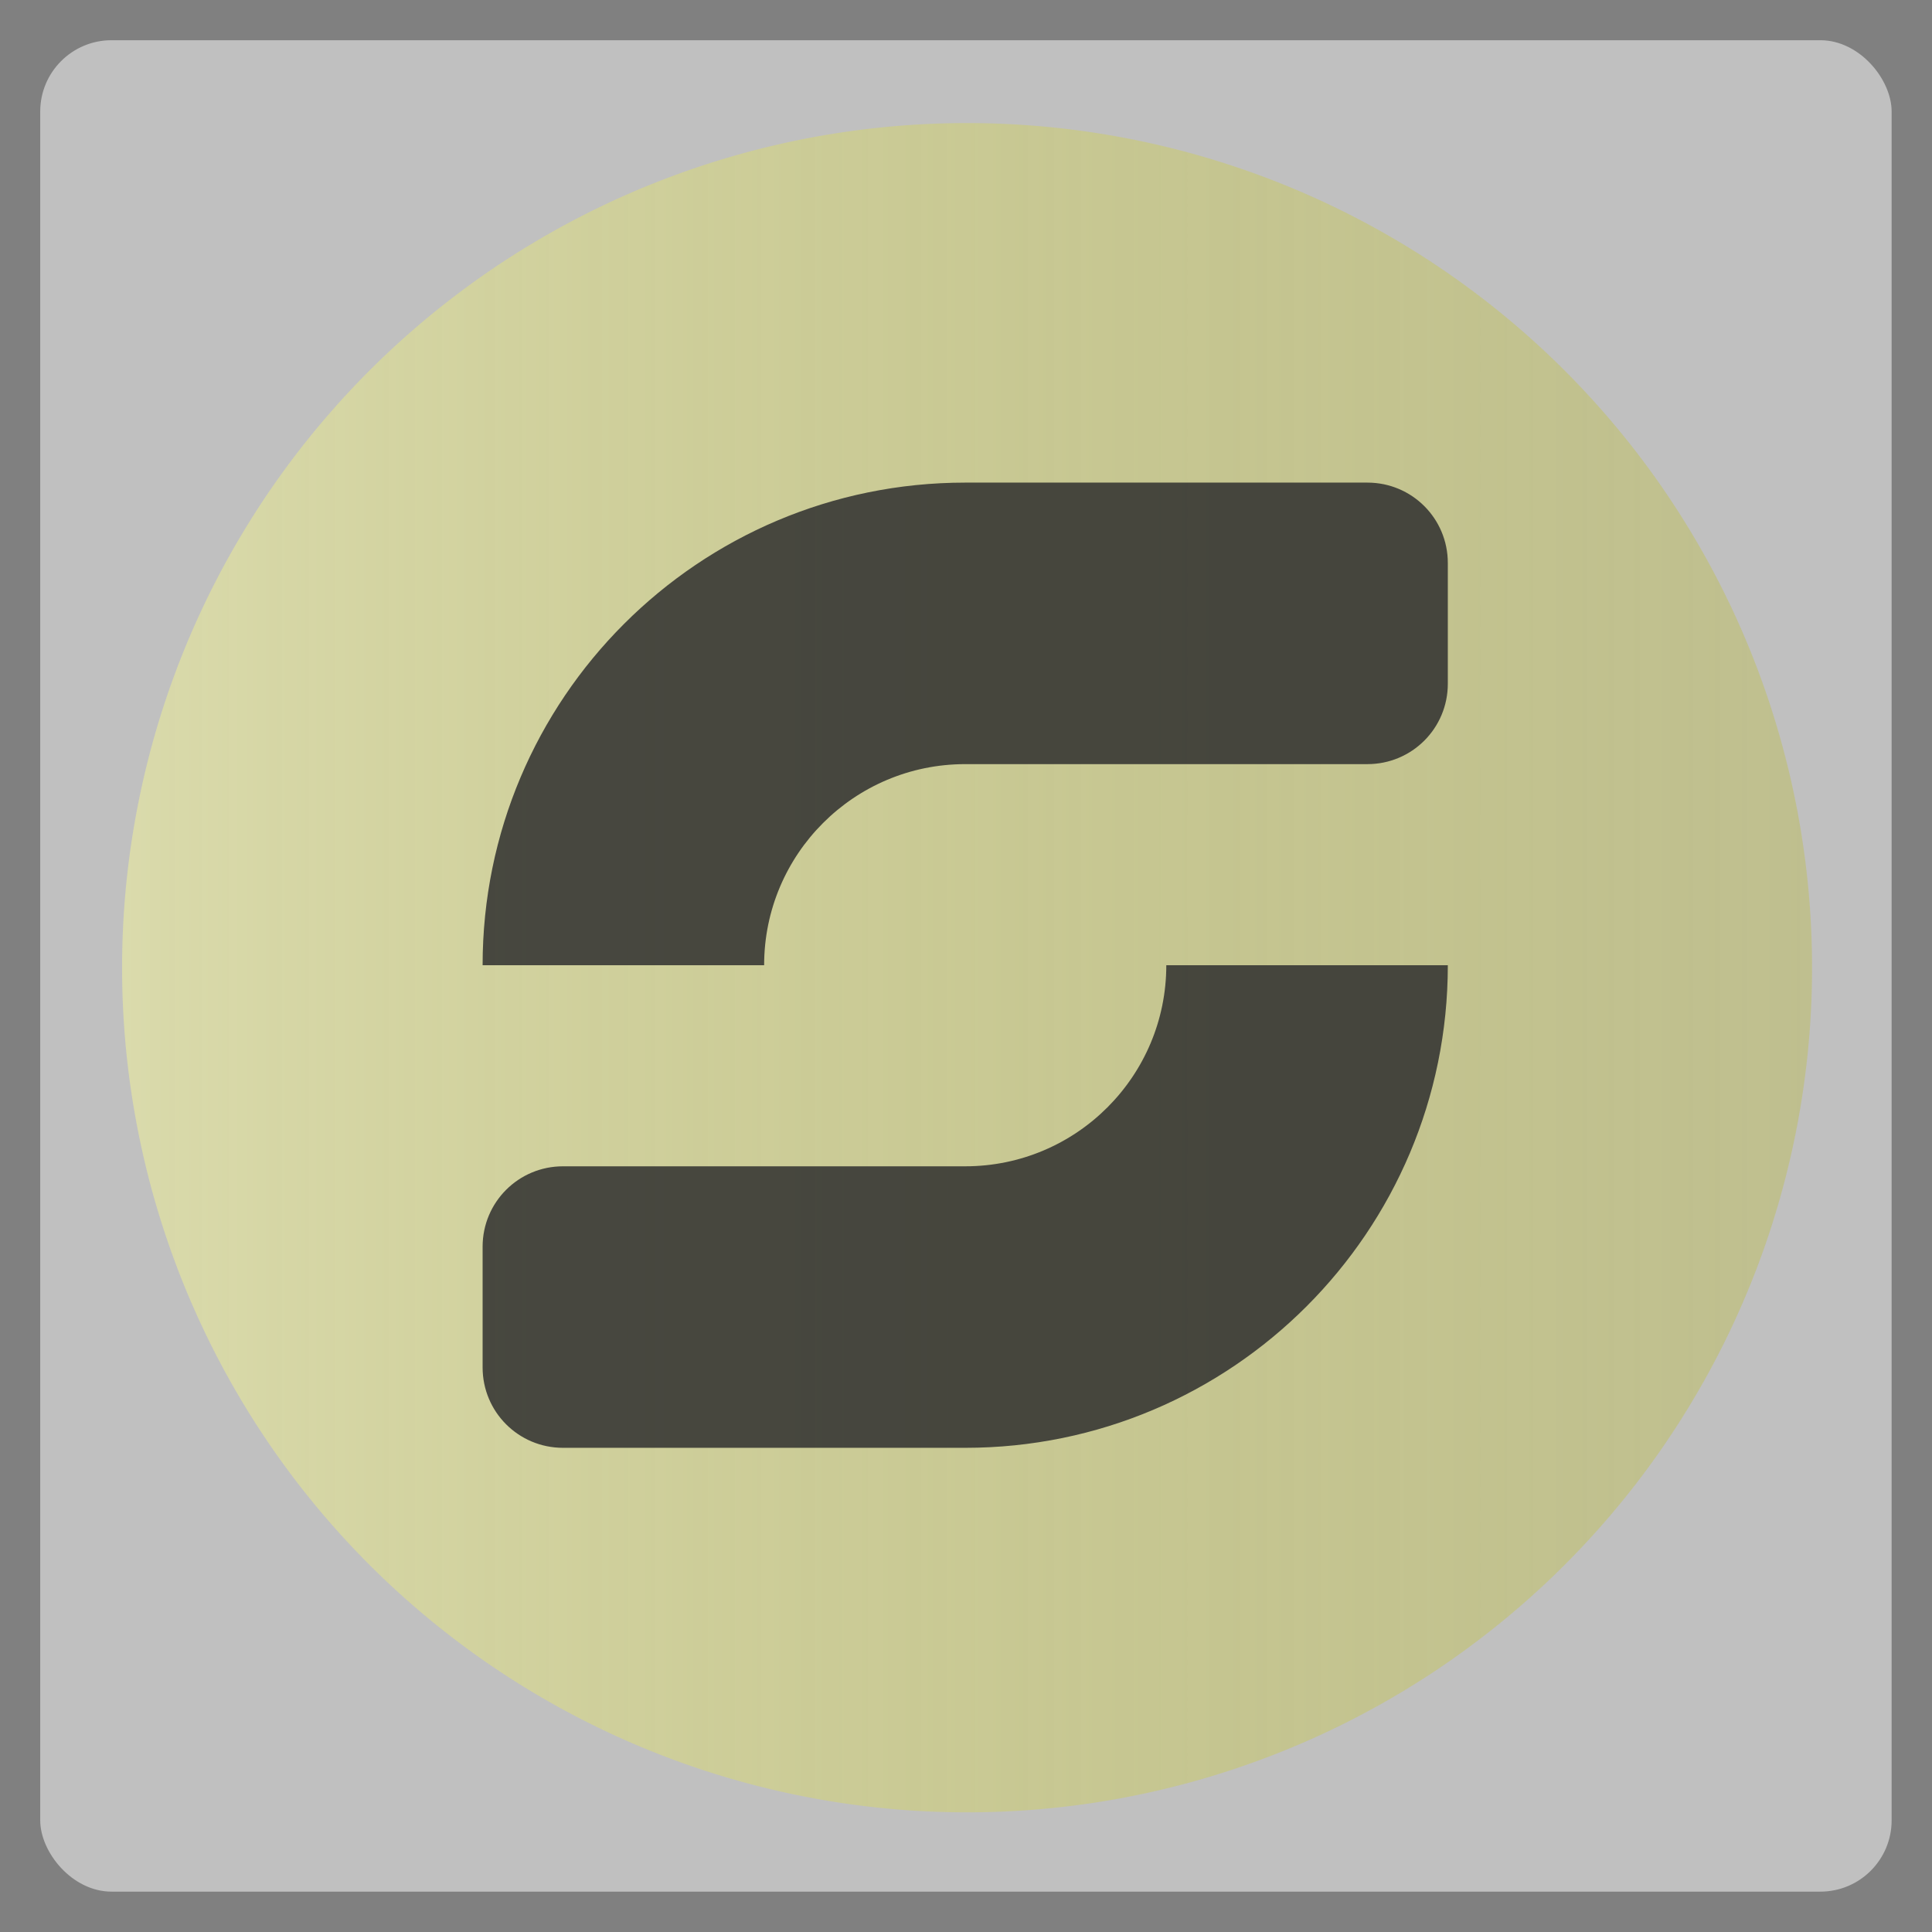 <svg xmlns="http://www.w3.org/2000/svg" xmlns:xlink="http://www.w3.org/1999/xlink" width="48" viewBox="0 0 13.547 13.547" height="48">
 <rect x="0" y="0" width="13.547" height="13.547" fill="#808080" stroke="none"/>
 <defs>
  <linearGradient id="0">
   <stop stop-color="#bcbc00" stop-opacity="0.506"/>
   <stop offset="1" stop-color="#f3f497"/>
  </linearGradient>
  <linearGradient xlink:href="#0" id="1" x1="44" x2="69" gradientUnits="userSpaceOnUse"/>
 </defs>
 <rect height="12.982" rx="0.5" y="0.282" x="0.282" width="12.982" opacity="0.5" fill="#ffffff" fill-rule="evenodd"/>
 <path d="m 69,32.5 a 12.5,11.5 0 1 1 -25,0 12.5,11.5 0 1 1 25,0 z" transform="matrix(-0.474,0,0,-0.515,33.562,23.523)" opacity="0.504" fill="url(#1)"/>
 <path d="M 24 12 C 17.373 12 12 17.373 12 24 L 19 24 C 19 21.239 21.239 19 24 19 L 34 19 C 35.108 19 36 18.108 36 17 L 36 14 C 36 12.892 35.108 12 34 12 L 30 12 L 26 12 L 24 12 z M 29 24 C 29 26.761 26.761 29 24 29 L 14 29 C 12.892 29 12 29.892 12 31 L 12 34 C 12 35.108 12.892 36 14 36 L 18 36 L 22 36 L 24 36 C 30.627 36 36 30.627 36 24 L 29 24 z " transform="scale(0.282,0.282)" opacity="0.835" fill="#2d2d2d"/>
</svg>
